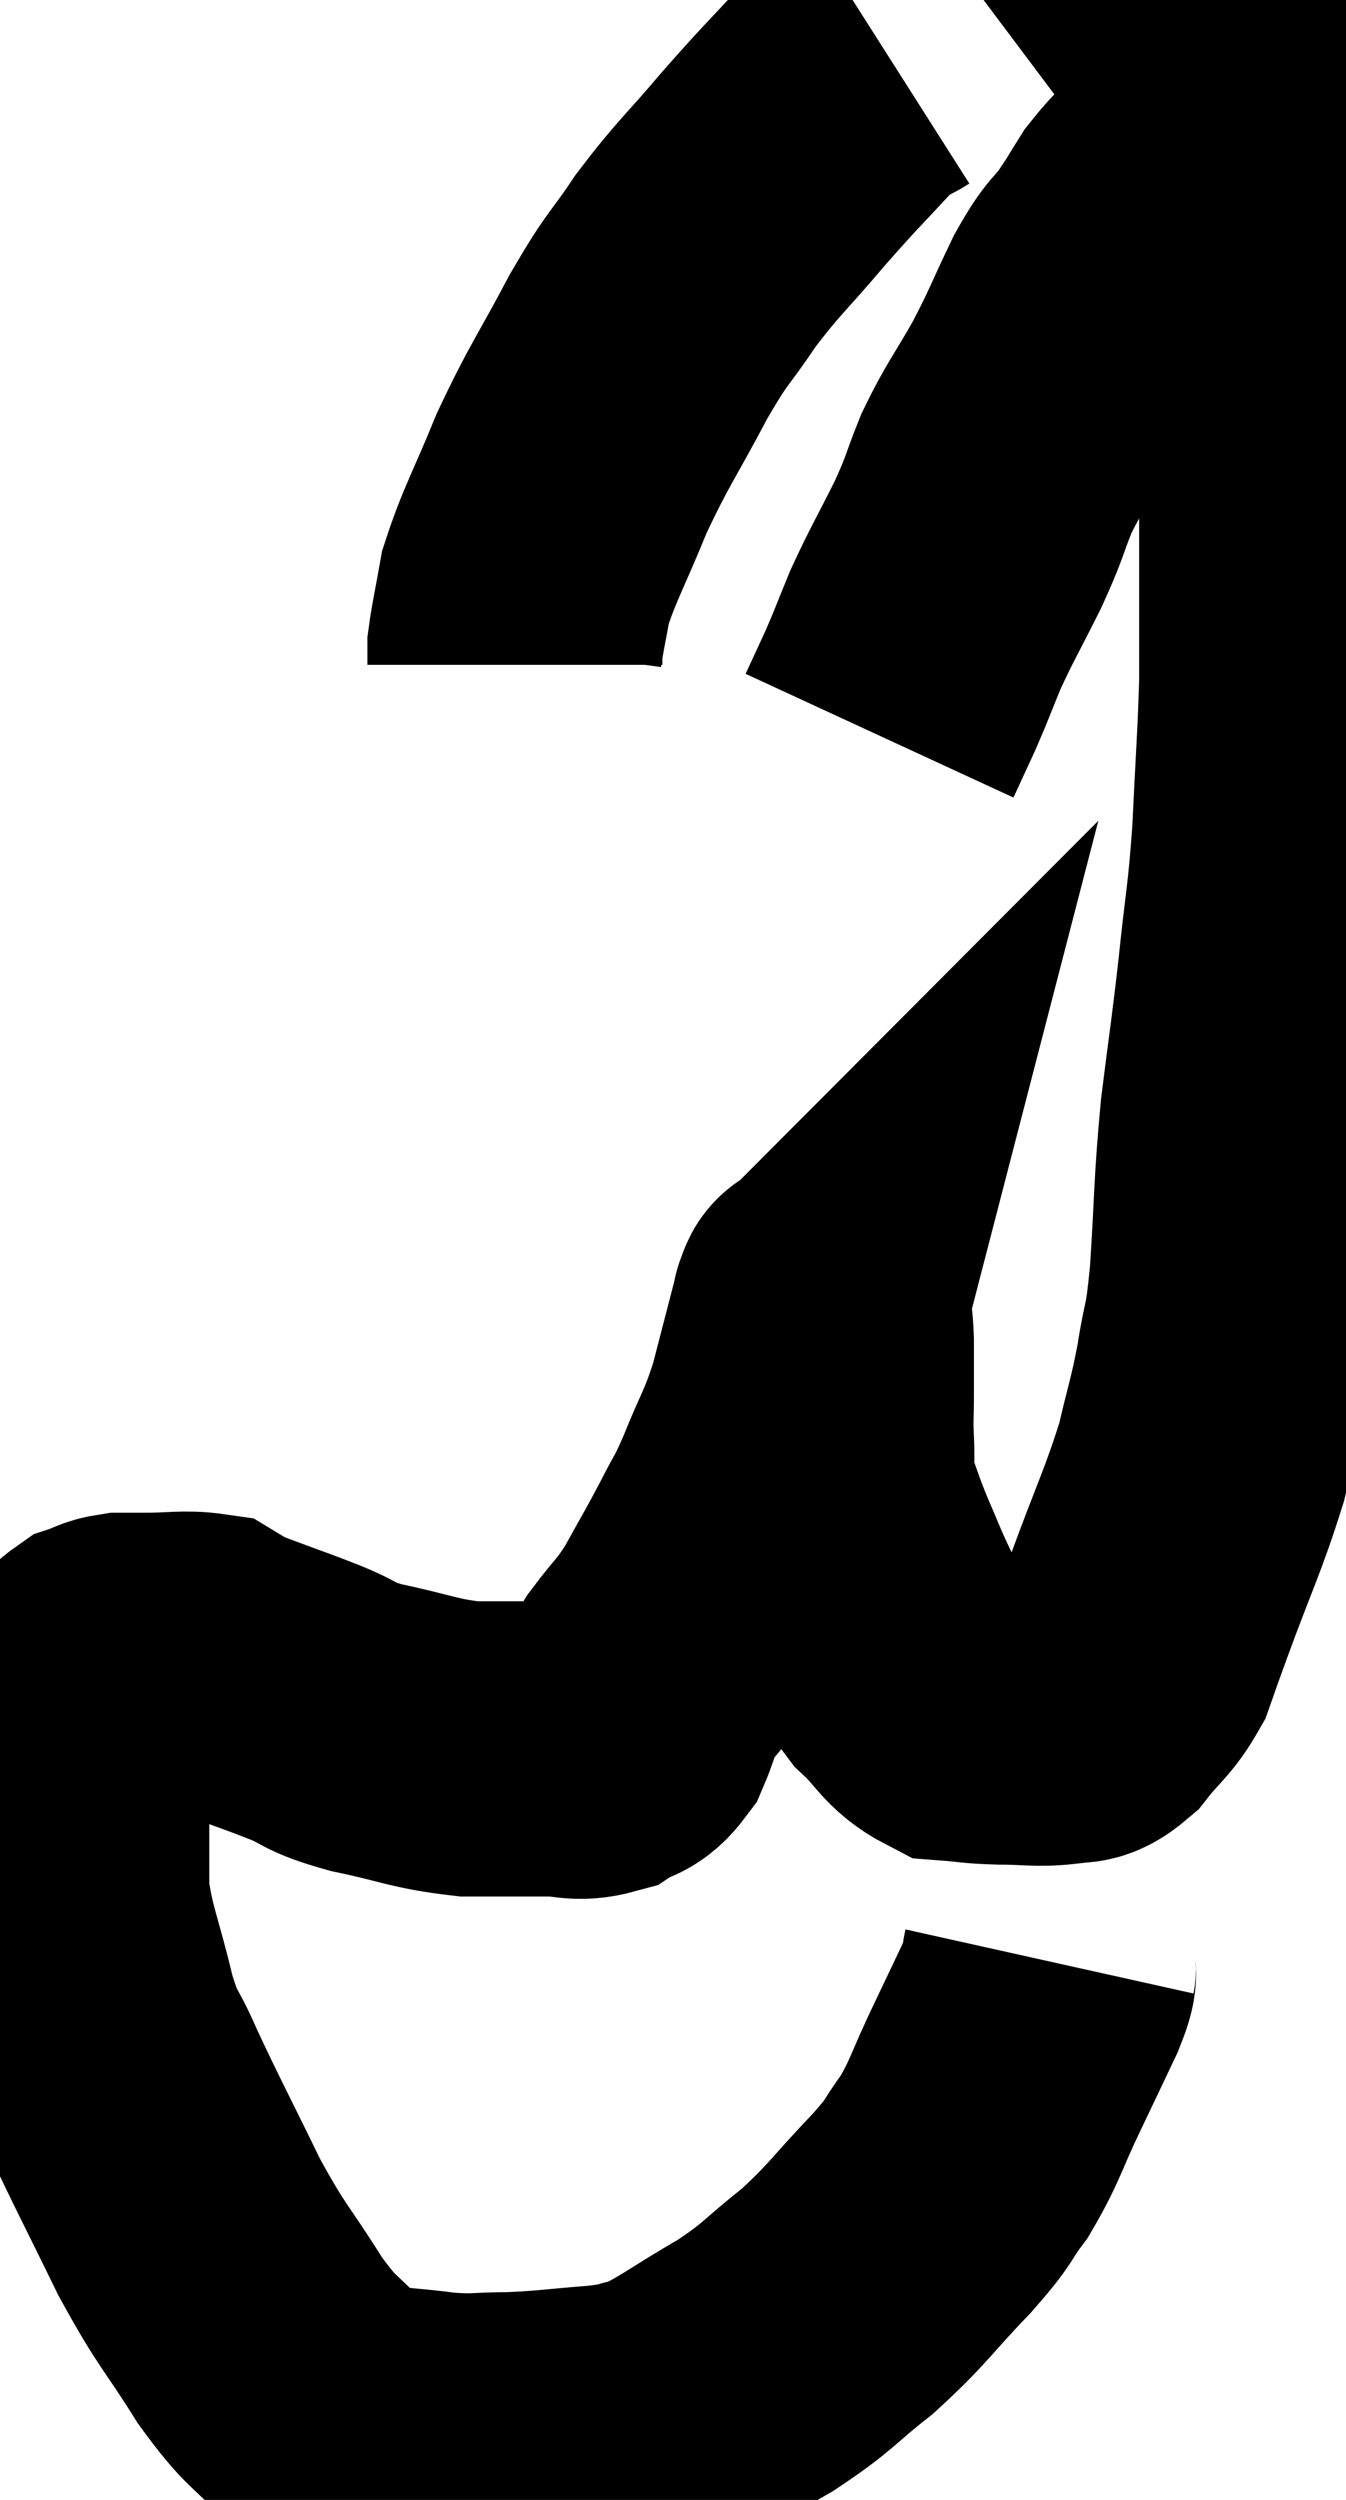 <svg xmlns="http://www.w3.org/2000/svg" viewBox="9.513 2.3 22.813 42.34" width="22.813" height="42.34"><path d="M 27.3 35.52 C 27.24 35.79, 27.36 35.61, 27.18 36.06 C 26.88 36.69, 26.91 36.63, 26.58 37.32 C 26.22 38.07, 26.22 38.205, 25.86 38.82 C 25.5 39.3, 25.68 39.165, 25.14 39.78 C 24.42 40.53, 24.405 40.635, 23.7 41.28 C 23.01 41.82, 23.085 41.85, 22.32 42.36 C 21.48 42.84, 21.285 43.035, 20.64 43.32 C 20.19 43.41, 20.355 43.425, 19.74 43.5 C 18.96 43.56, 18.87 43.59, 18.18 43.62 C 17.58 43.62, 17.61 43.665, 16.98 43.62 C 16.32 43.53, 16.155 43.56, 15.66 43.44 C 15.33 43.29, 15.435 43.515, 15 43.14 C 14.46 42.54, 14.49 42.72, 13.92 41.94 C 13.32 40.98, 13.305 41.085, 12.72 40.02 C 12.15 38.85, 12 38.58, 11.58 37.68 C 11.31 37.05, 11.295 37.245, 11.04 36.42 C 10.8 35.4, 10.68 35.235, 10.56 34.38 C 10.56 33.69, 10.56 33.645, 10.56 33 C 10.56 32.4, 10.455 32.34, 10.56 31.8 C 10.77 31.32, 10.815 31.155, 10.98 30.84 C 11.1 30.69, 11.07 30.645, 11.22 30.54 C 11.4 30.48, 11.385 30.45, 11.58 30.42 C 11.79 30.42, 11.655 30.42, 12 30.42 C 12.48 30.42, 12.645 30.375, 12.96 30.42 C 13.11 30.51, 13.065 30.51, 13.26 30.6 C 13.5 30.69, 13.38 30.645, 13.74 30.78 C 14.22 30.96, 14.205 30.945, 14.7 31.14 C 15.21 31.35, 15.03 31.365, 15.72 31.56 C 16.59 31.74, 16.68 31.83, 17.46 31.92 C 18.15 31.92, 18.3 31.92, 18.84 31.92 C 19.23 31.92, 19.29 32.01, 19.62 31.92 C 19.89 31.74, 19.935 31.86, 20.16 31.56 C 20.34 31.14, 20.25 31.17, 20.52 30.72 C 20.88 30.24, 20.895 30.3, 21.24 29.76 C 21.57 29.16, 21.615 29.1, 21.9 28.56 C 22.14 28.08, 22.11 28.215, 22.38 27.6 C 22.68 26.85, 22.725 26.88, 22.98 26.1 C 23.19 25.29, 23.295 24.885, 23.4 24.48 C 23.4 24.48, 23.4 24.48, 23.4 24.48 C 23.4 24.48, 23.385 24.495, 23.4 24.48 C 23.43 24.45, 23.43 24.285, 23.46 24.42 C 23.49 24.72, 23.505 24.645, 23.52 25.02 C 23.52 25.47, 23.52 25.5, 23.52 25.92 C 23.52 26.31, 23.505 26.265, 23.52 26.7 C 23.55 27.18, 23.475 27.18, 23.58 27.66 C 23.76 28.14, 23.745 28.14, 23.94 28.62 C 24.15 29.1, 24.135 29.1, 24.36 29.58 C 24.6 30.06, 24.51 30.105, 24.84 30.54 C 25.26 30.93, 25.275 31.11, 25.68 31.32 C 26.07 31.35, 26.01 31.365, 26.46 31.38 C 26.97 31.38, 27.09 31.425, 27.48 31.38 C 27.75 31.29, 27.72 31.455, 28.02 31.2 C 28.35 30.78, 28.44 30.78, 28.68 30.36 C 28.83 29.94, 28.68 30.345, 28.98 29.52 C 29.43 28.29, 29.565 28.065, 29.88 27.06 C 30.06 26.28, 30.09 26.28, 30.24 25.5 C 30.36 24.72, 30.375 25.02, 30.48 23.94 C 30.57 22.56, 30.54 22.47, 30.66 21.18 C 30.81 19.98, 30.825 19.965, 30.96 18.78 C 31.08 17.61, 31.11 17.67, 31.2 16.44 C 31.26 15.15, 31.29 14.85, 31.32 13.86 C 31.32 13.17, 31.32 13.32, 31.32 12.48 C 31.32 11.49, 31.32 11.265, 31.32 10.5 C 31.32 9.96, 31.335 10.05, 31.32 9.42 C 31.29 8.7, 31.275 8.535, 31.26 7.98 C 31.26 7.59, 31.29 7.665, 31.26 7.2 C 31.2 6.66, 31.17 6.54, 31.14 6.12 C 31.14 5.82, 31.14 5.745, 31.14 5.52 C 31.14 5.37, 31.185 5.4, 31.14 5.22 C 31.05 5.01, 31.005 4.98, 30.96 4.8 C 30.96 4.65, 30.96 4.575, 30.96 4.5 C 30.96 4.5, 31.005 4.56, 30.96 4.5 C 30.87 4.38, 30.825 4.32, 30.78 4.26 C 30.78 4.26, 30.78 4.26, 30.78 4.26 C 30.78 4.26, 30.81 4.26, 30.78 4.26 C 30.72 4.26, 30.78 4.23, 30.66 4.26 C 30.48 4.32, 30.465 4.29, 30.3 4.38 C 30.15 4.5, 30.12 4.515, 30 4.62 C 29.91 4.71, 29.91 4.665, 29.82 4.8 C 29.73 4.98, 29.865 4.875, 29.64 5.16 C 29.28 5.55, 29.205 5.58, 28.92 5.94 C 28.71 6.27, 28.755 6.225, 28.5 6.6 C 28.2 7.02, 28.23 6.855, 27.9 7.44 C 27.54 8.19, 27.555 8.22, 27.18 8.94 C 26.79 9.63, 26.715 9.675, 26.4 10.32 C 26.16 10.92, 26.22 10.86, 25.92 11.52 C 25.56 12.24, 25.485 12.345, 25.2 12.96 C 24.99 13.47, 24.975 13.53, 24.78 13.98 C 24.6 14.37, 24.51 14.565, 24.42 14.76 C 24.42 14.76, 24.42 14.76, 24.42 14.76 C 24.42 14.76, 24.42 14.76, 24.42 14.76 L 24.42 14.76" fill="none" stroke="black" stroke-width="5"></path><path d="M 24.6 3.3 C 24.27 3.51, 24.435 3.255, 23.94 3.72 C 23.28 4.44, 23.28 4.41, 22.62 5.16 C 21.96 5.94, 21.87 5.97, 21.3 6.72 C 20.82 7.44, 20.865 7.26, 20.34 8.16 C 19.77 9.24, 19.68 9.3, 19.2 10.32 C 18.81 11.28, 18.66 11.505, 18.42 12.24 C 18.33 12.75, 18.285 12.93, 18.24 13.26 L 18.24 13.56" fill="none" stroke="black" stroke-width="5"></path></svg>